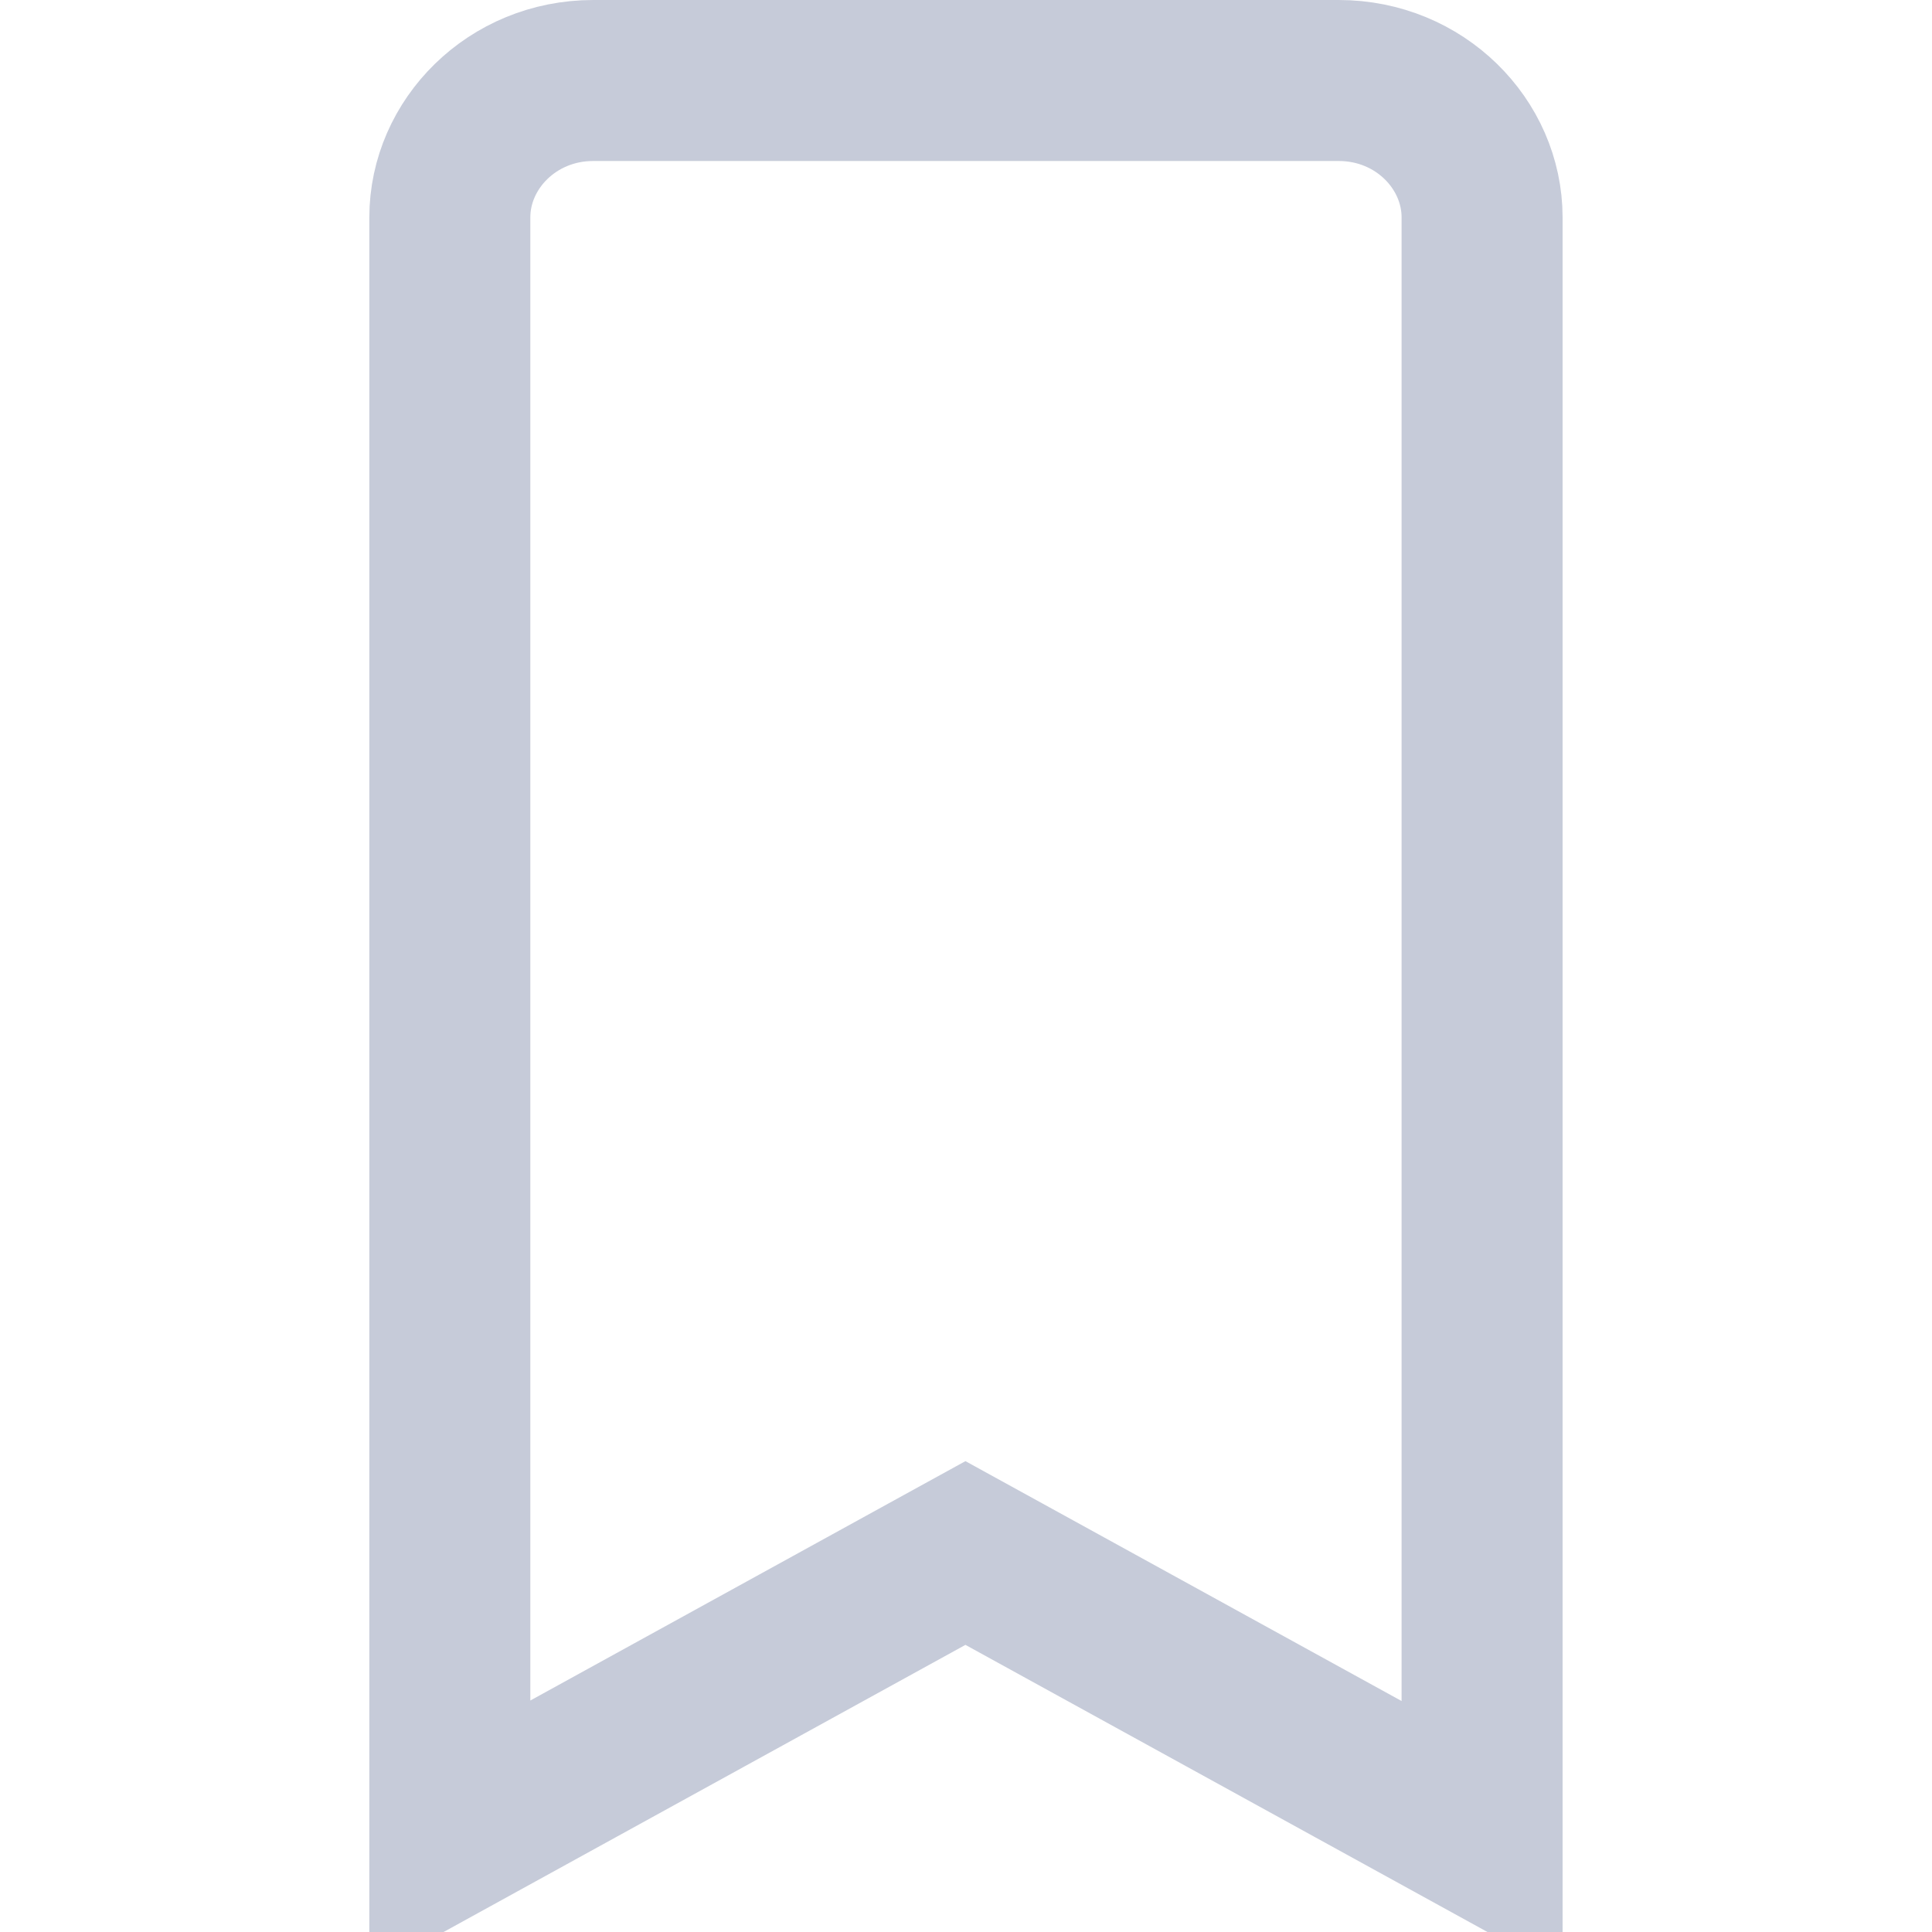 <svg xmlns="http://www.w3.org/2000/svg" width="24" height="24" viewBox="0 0 24 24" fill="none">
  <g clip-path="url(#clip0_5061_1078)">
    <path d="M18.411 22.822L12.475 19.557L11.993 19.292L11.511 19.557L5.588 22.816V2.7C5.588 1.792 6.361 1 7.369 1H16.63C17.638 1 18.411 1.792 18.411 2.7V22.822Z" stroke="#C6CBD9" stroke-width="2"/>
  </g>
  <defs>
    <clipPath id="clip0_5061_1078">
      <rect width="24" height="24" fill="white"/>
    </clipPath>
  </defs>
</svg>